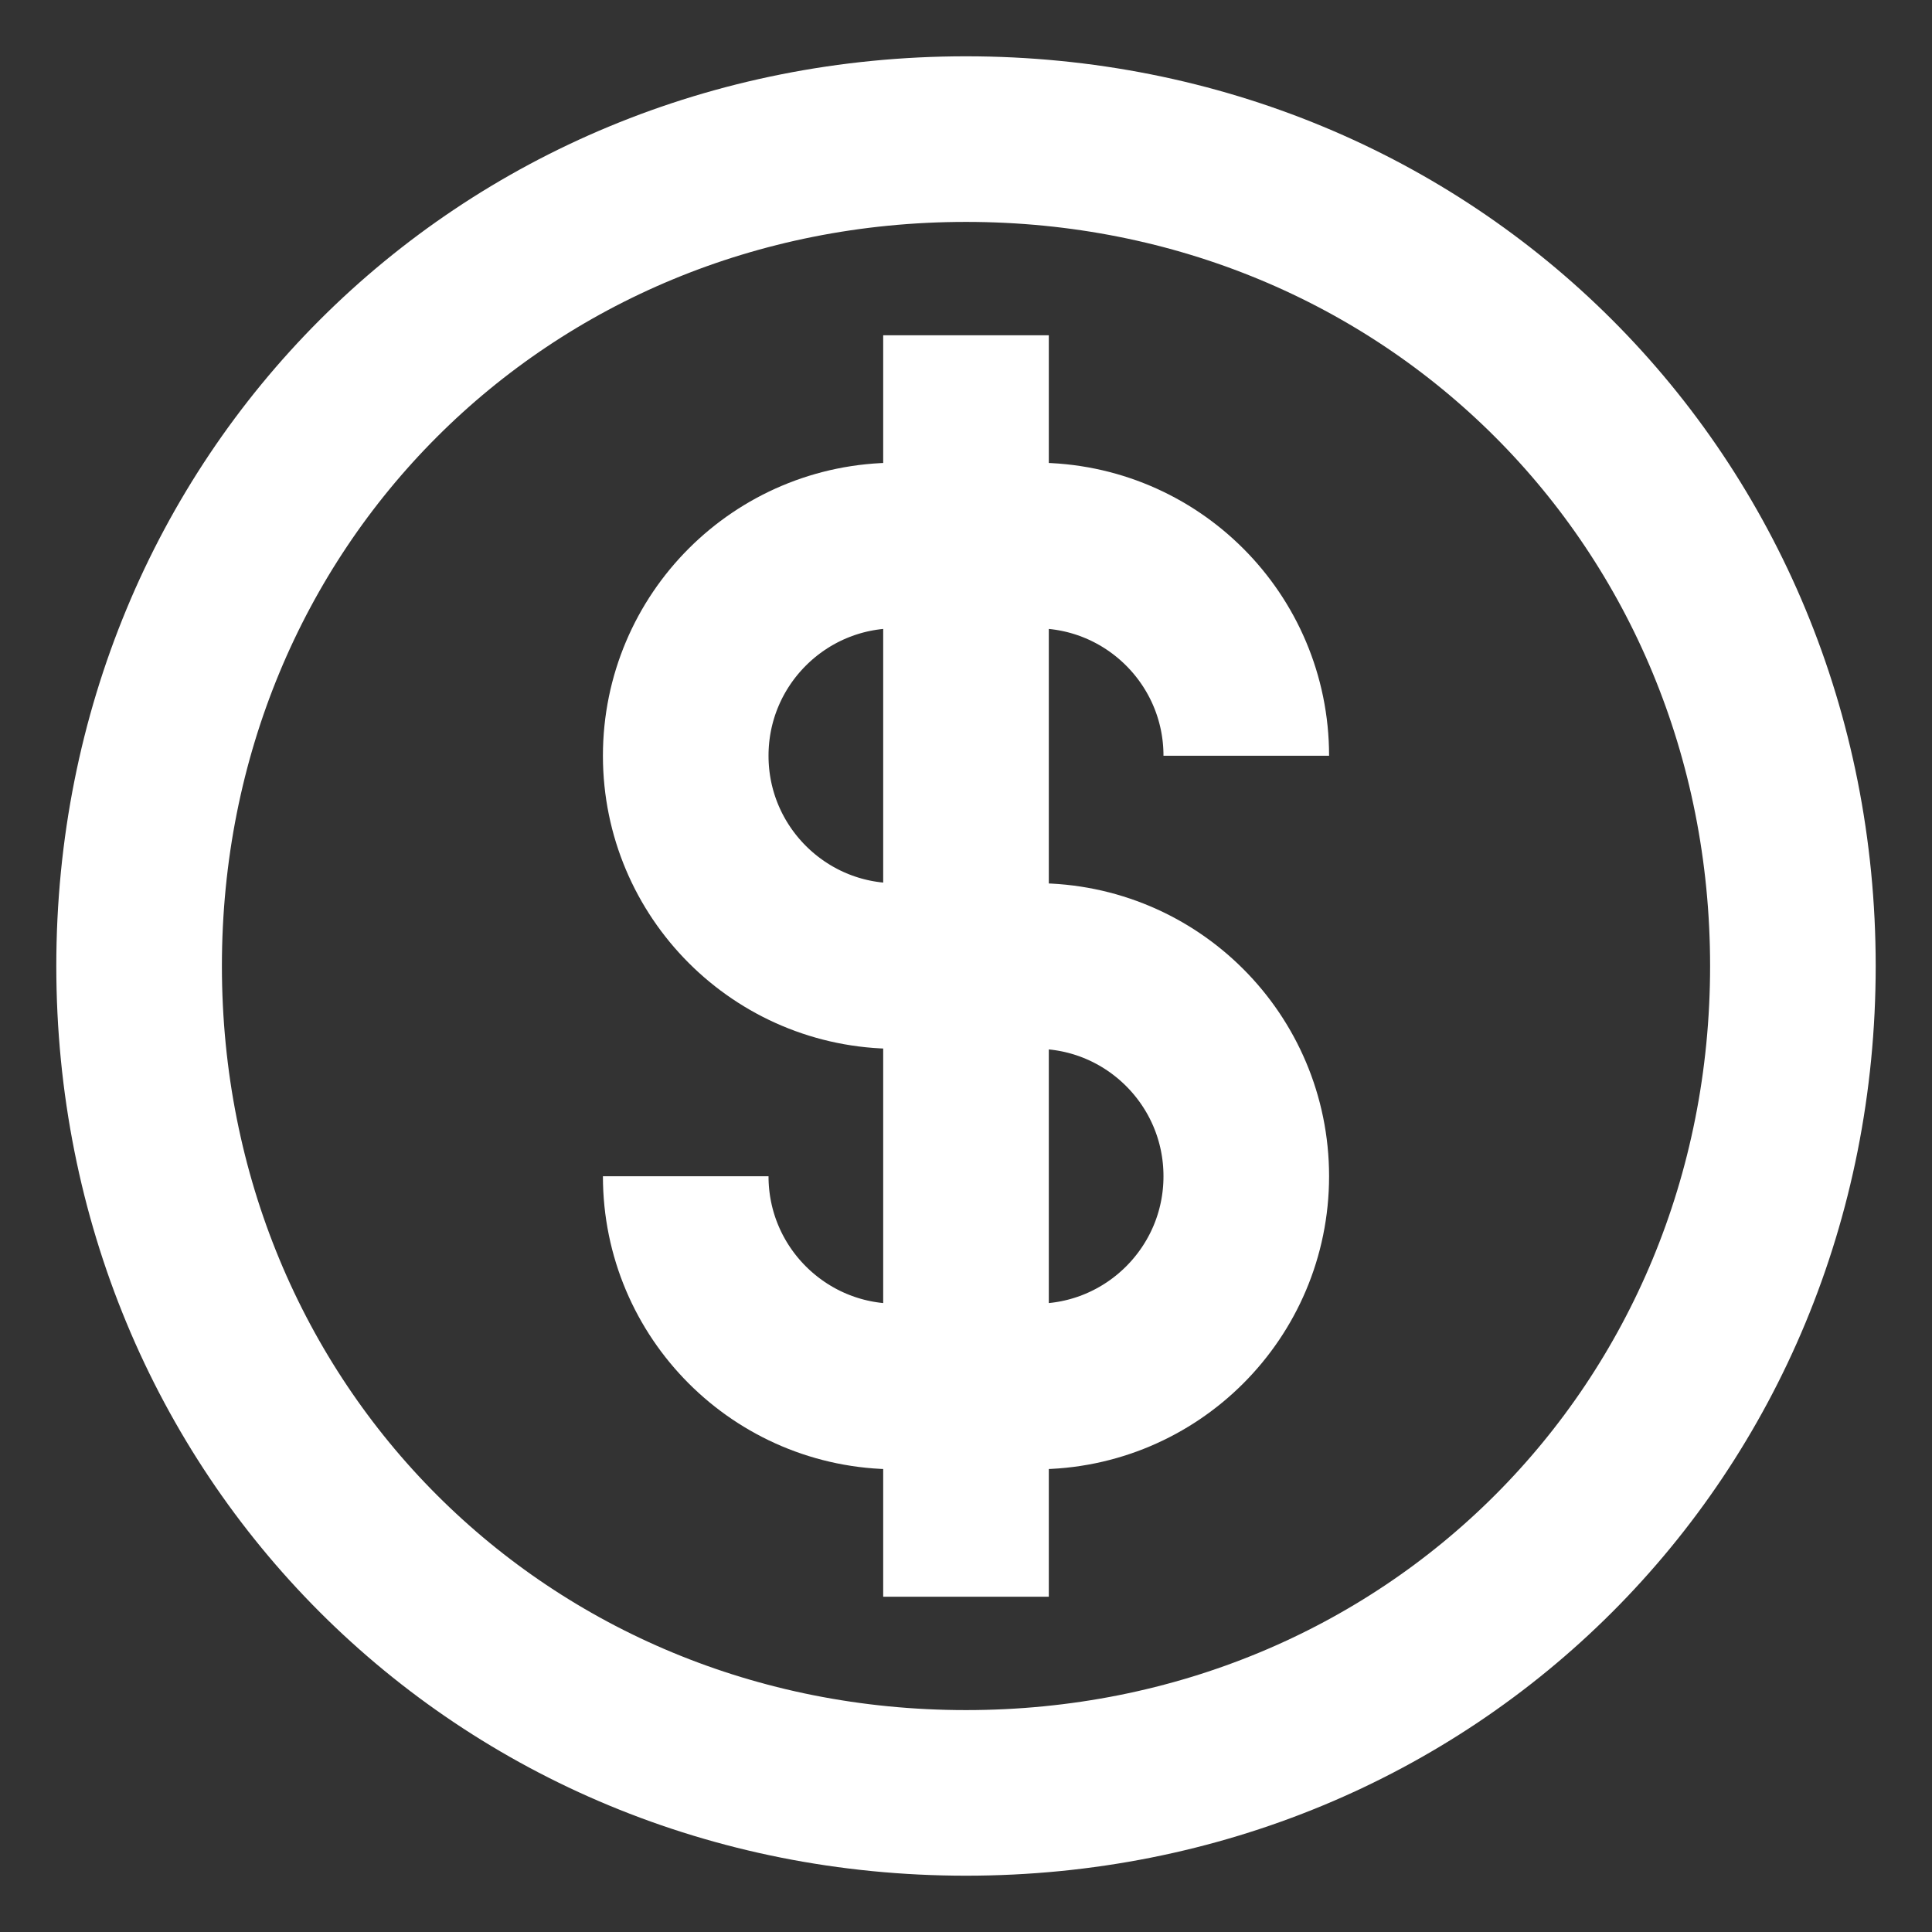 <svg width="28" height="28" viewBox="0 0 28 28" fill="none" xmlns="http://www.w3.org/2000/svg">
<rect x="0" y="0" width="28" height="28" fill="#333333" stroke="none"/>
<path d="M25.984 14C25.984 20.731 20.731 25.984 14 25.984C7.269 25.984 2.016 20.731 2.016 14C2.016 7.269 7.269 2.016 14 2.016C20.731 2.016 25.984 7.269 25.984 14Z" stroke="white" stroke-width="2.4" stroke-miterlimit="10"/>
<path d="M14 4.859V23.141" stroke="white" stroke-width="2.4" stroke-miterlimit="10"/>
<path d="M12.984 14H15.016C16.698 14 18.062 15.364 18.062 17.047C18.062 18.73 16.698 20.094 15.016 20.094H12.984C11.302 20.094 9.938 18.73 9.938 17.047" stroke="white" stroke-width="2.4" stroke-miterlimit="10"/>
<path d="M15.016 14H12.984C11.302 14 9.938 12.636 9.938 10.953C9.938 9.27 11.302 7.906 12.984 7.906H15.016C16.698 7.906 18.062 9.27 18.062 10.953" stroke="white" stroke-width="2.4" stroke-miterlimit="10"/>
</svg>
